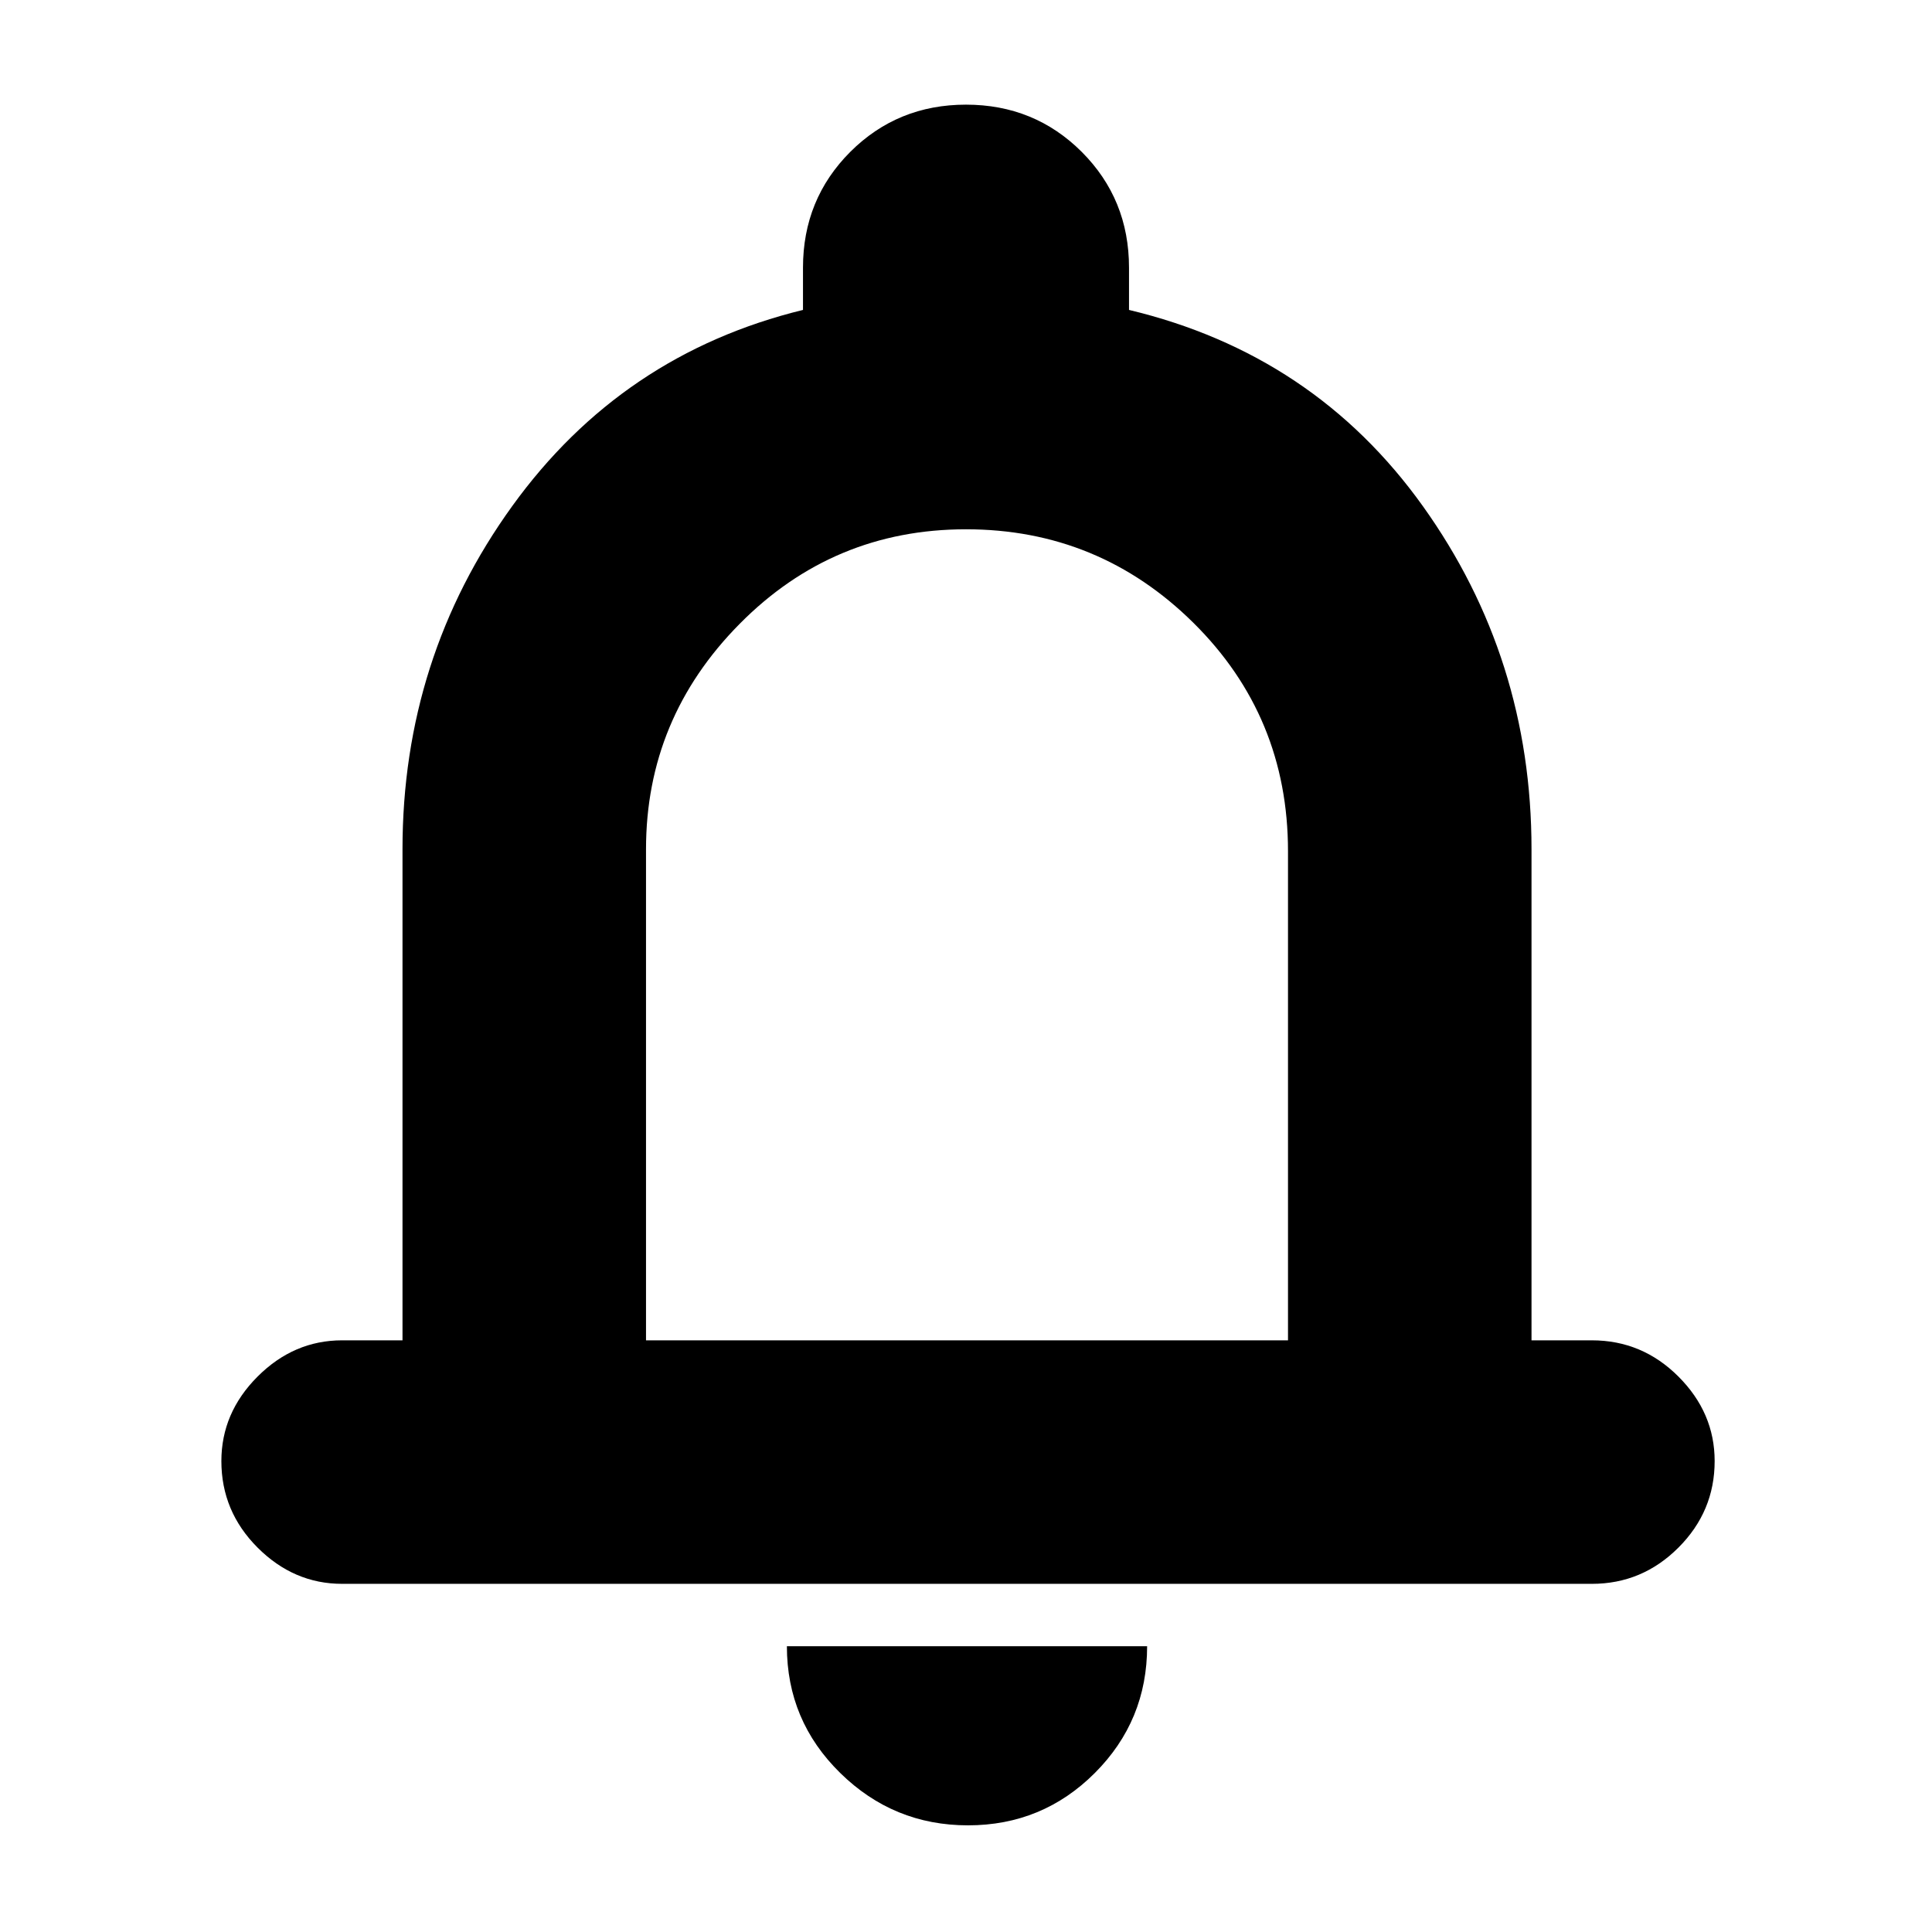<svg xmlns="http://www.w3.org/2000/svg" height="24" width="24"><path d="M4.25 19.675q-.6 0-1.05-.45-.45-.45-.45-1.075 0-.6.45-1.05.45-.45 1.05-.45H5v-6.1q0-2.375 1.363-4.263Q7.725 4.4 9.975 3.85v-.525q0-.85.587-1.438Q11.15 1.3 12 1.3t1.438.587q.587.588.587 1.438v.525q2.3.55 3.65 2.437 1.35 1.888 1.35 4.263v6.1h.75q.625 0 1.075.45.45.45.45 1.05 0 .625-.45 1.075-.45.45-1.075.45Zm7.75-8.05Zm.025 11.05q-.925 0-1.587-.65-.663-.65-.663-1.575h4.475q0 .925-.65 1.575-.65.65-1.575.65Zm-4-6.025H16v-6.075q0-1.675-1.175-2.838Q13.65 6.575 12 6.575q-1.65 0-2.812 1.175-1.163 1.175-1.163 2.8Z"/></svg>